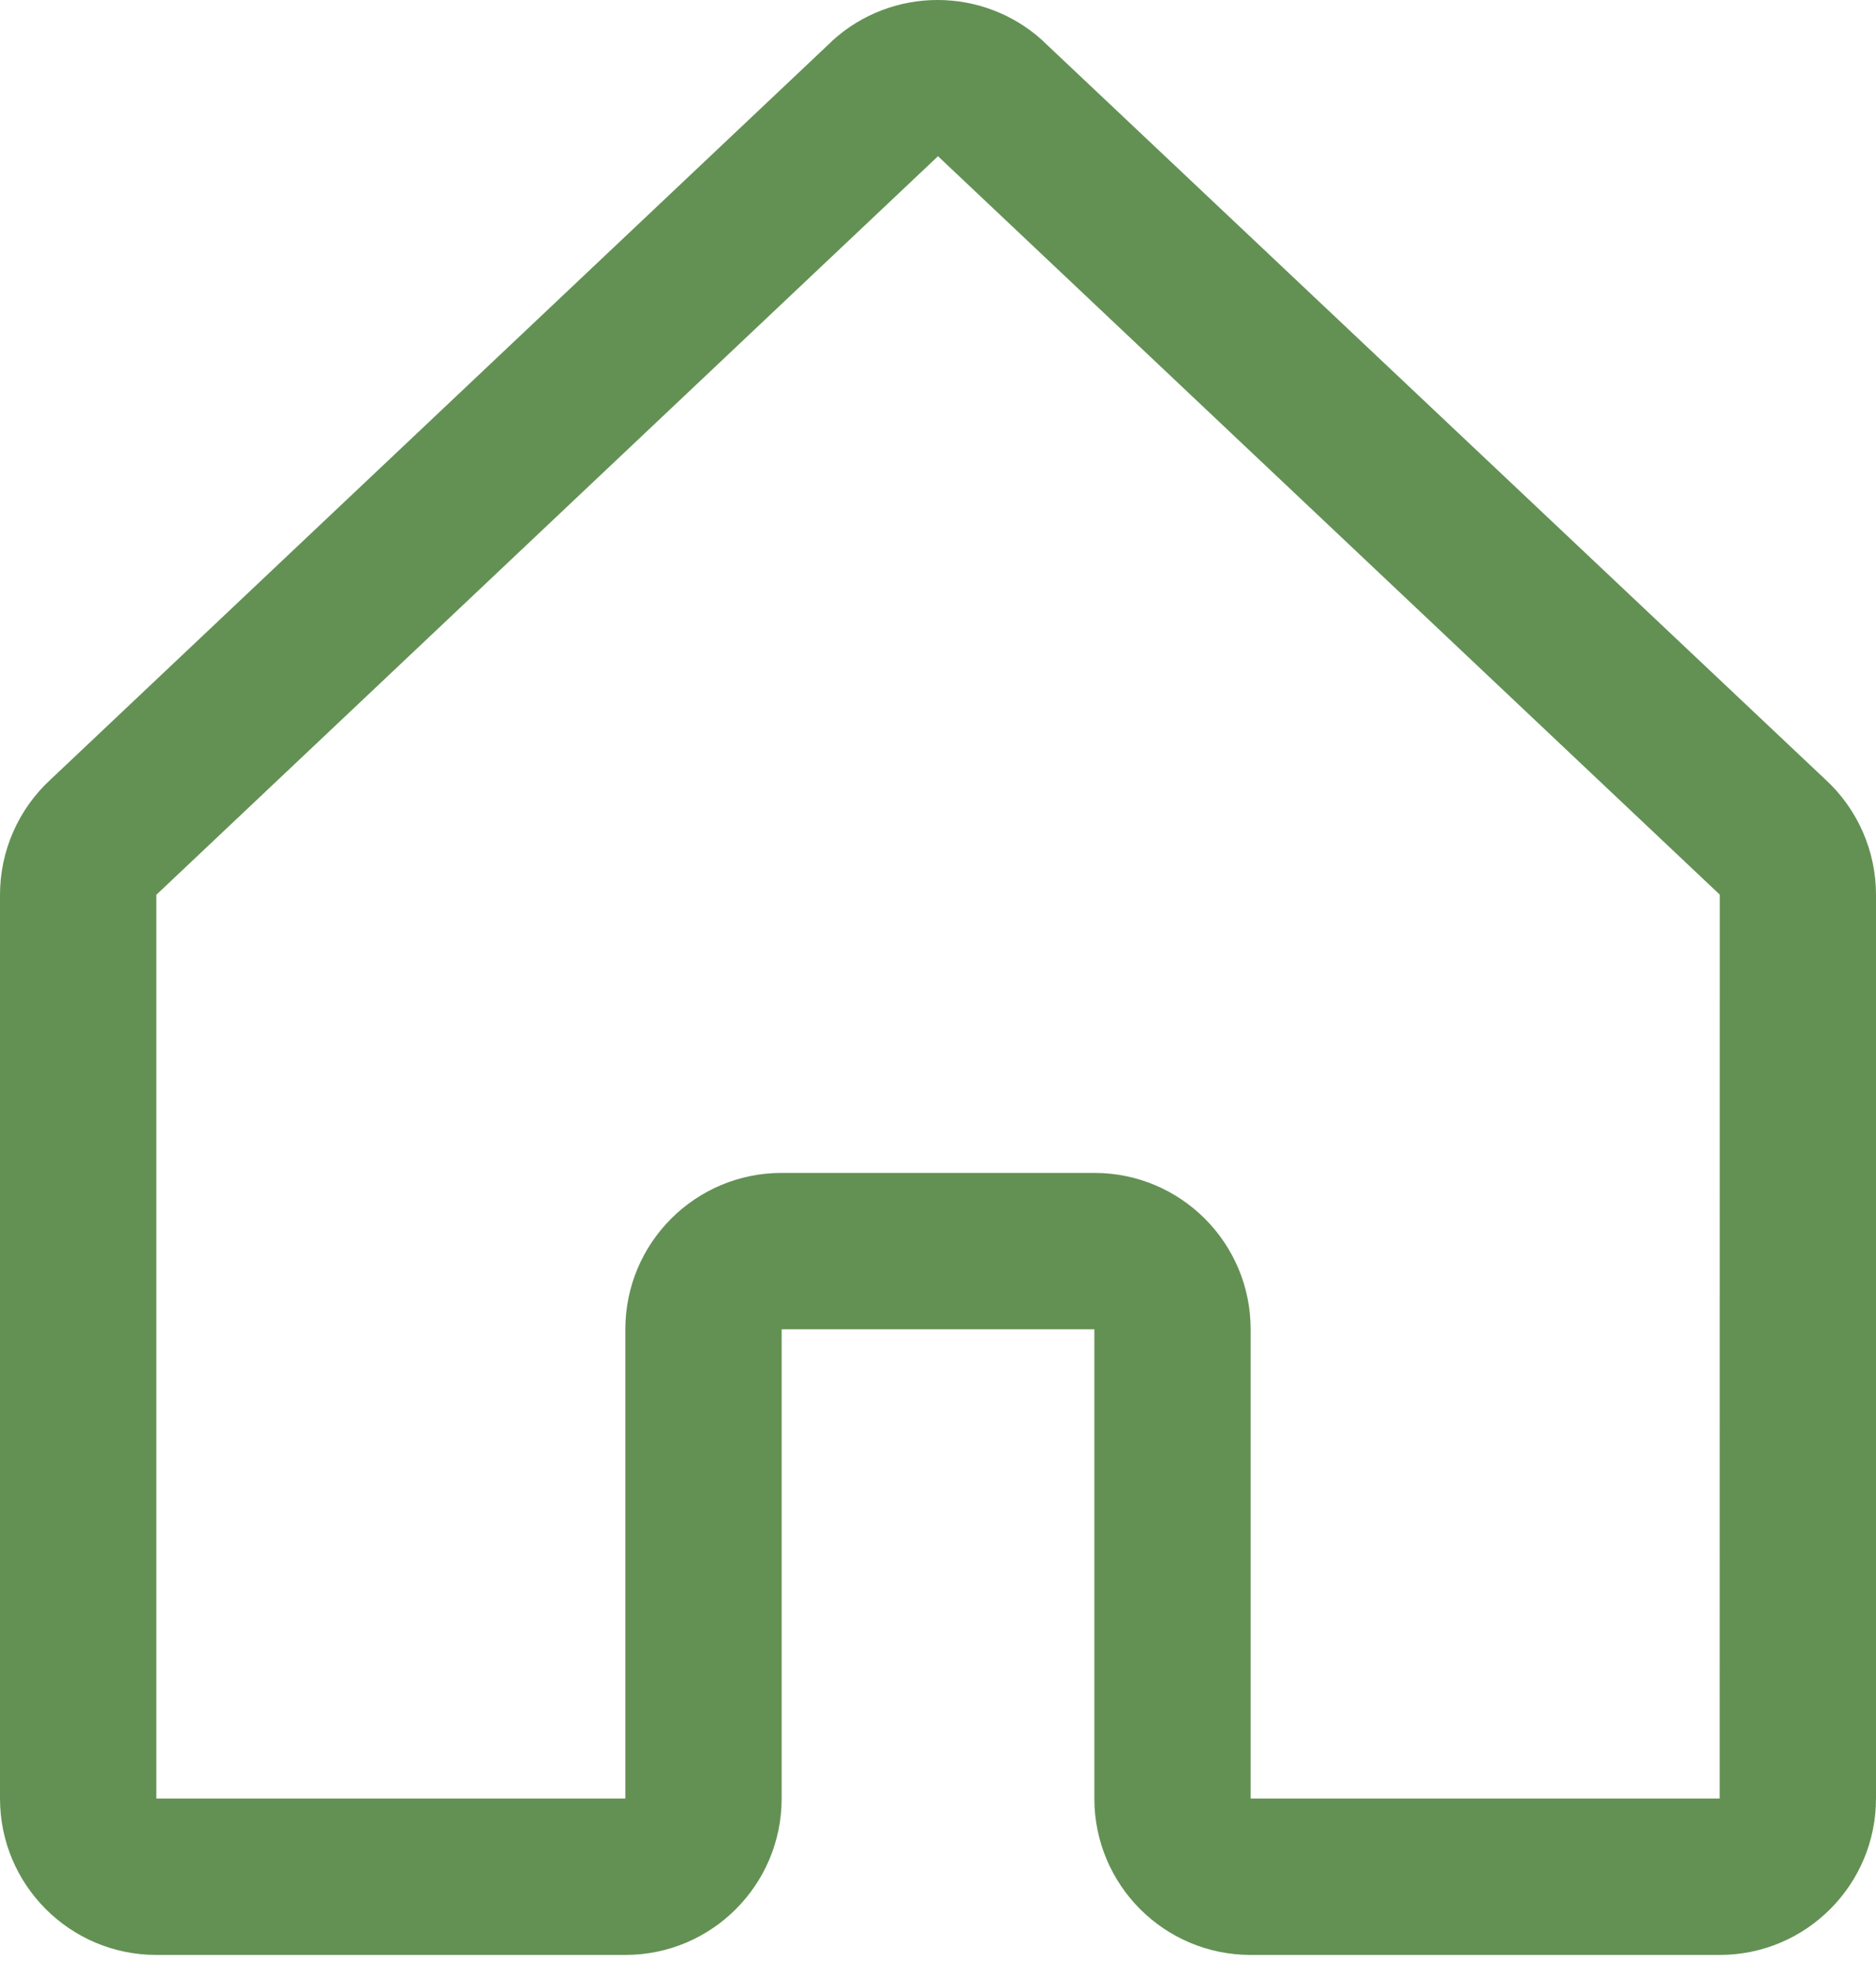 <svg width="38" height="40" viewBox="0 0 38 40" fill="none" xmlns="http://www.w3.org/2000/svg">
<path fill-rule="evenodd" clip-rule="evenodd" d="M36.977 15.784L21.143 0.846C21.136 0.839 21.128 0.832 21.122 0.824C19.914 -0.275 18.069 -0.275 16.86 0.824L16.839 0.846L1.023 15.784C0.371 16.384 -0 17.23 0 18.116V36.413C0 38.162 1.418 39.58 3.167 39.58H12.667C14.416 39.58 15.833 38.162 15.833 36.413V26.913H22.167V36.413C22.167 38.162 23.584 39.58 25.333 39.58H34.833C36.582 39.58 38 38.162 38 36.413V18.116C38 17.23 37.629 16.384 36.977 15.784ZM34.833 36.413H25.333V26.913C25.333 25.164 23.916 23.747 22.167 23.747H15.833C14.084 23.747 12.667 25.164 12.667 26.913V36.413H3.167V18.116L3.188 18.096L19 3.163L34.813 18.092L34.835 18.112L34.833 36.413Z" fill="#639154"/>
</svg>
